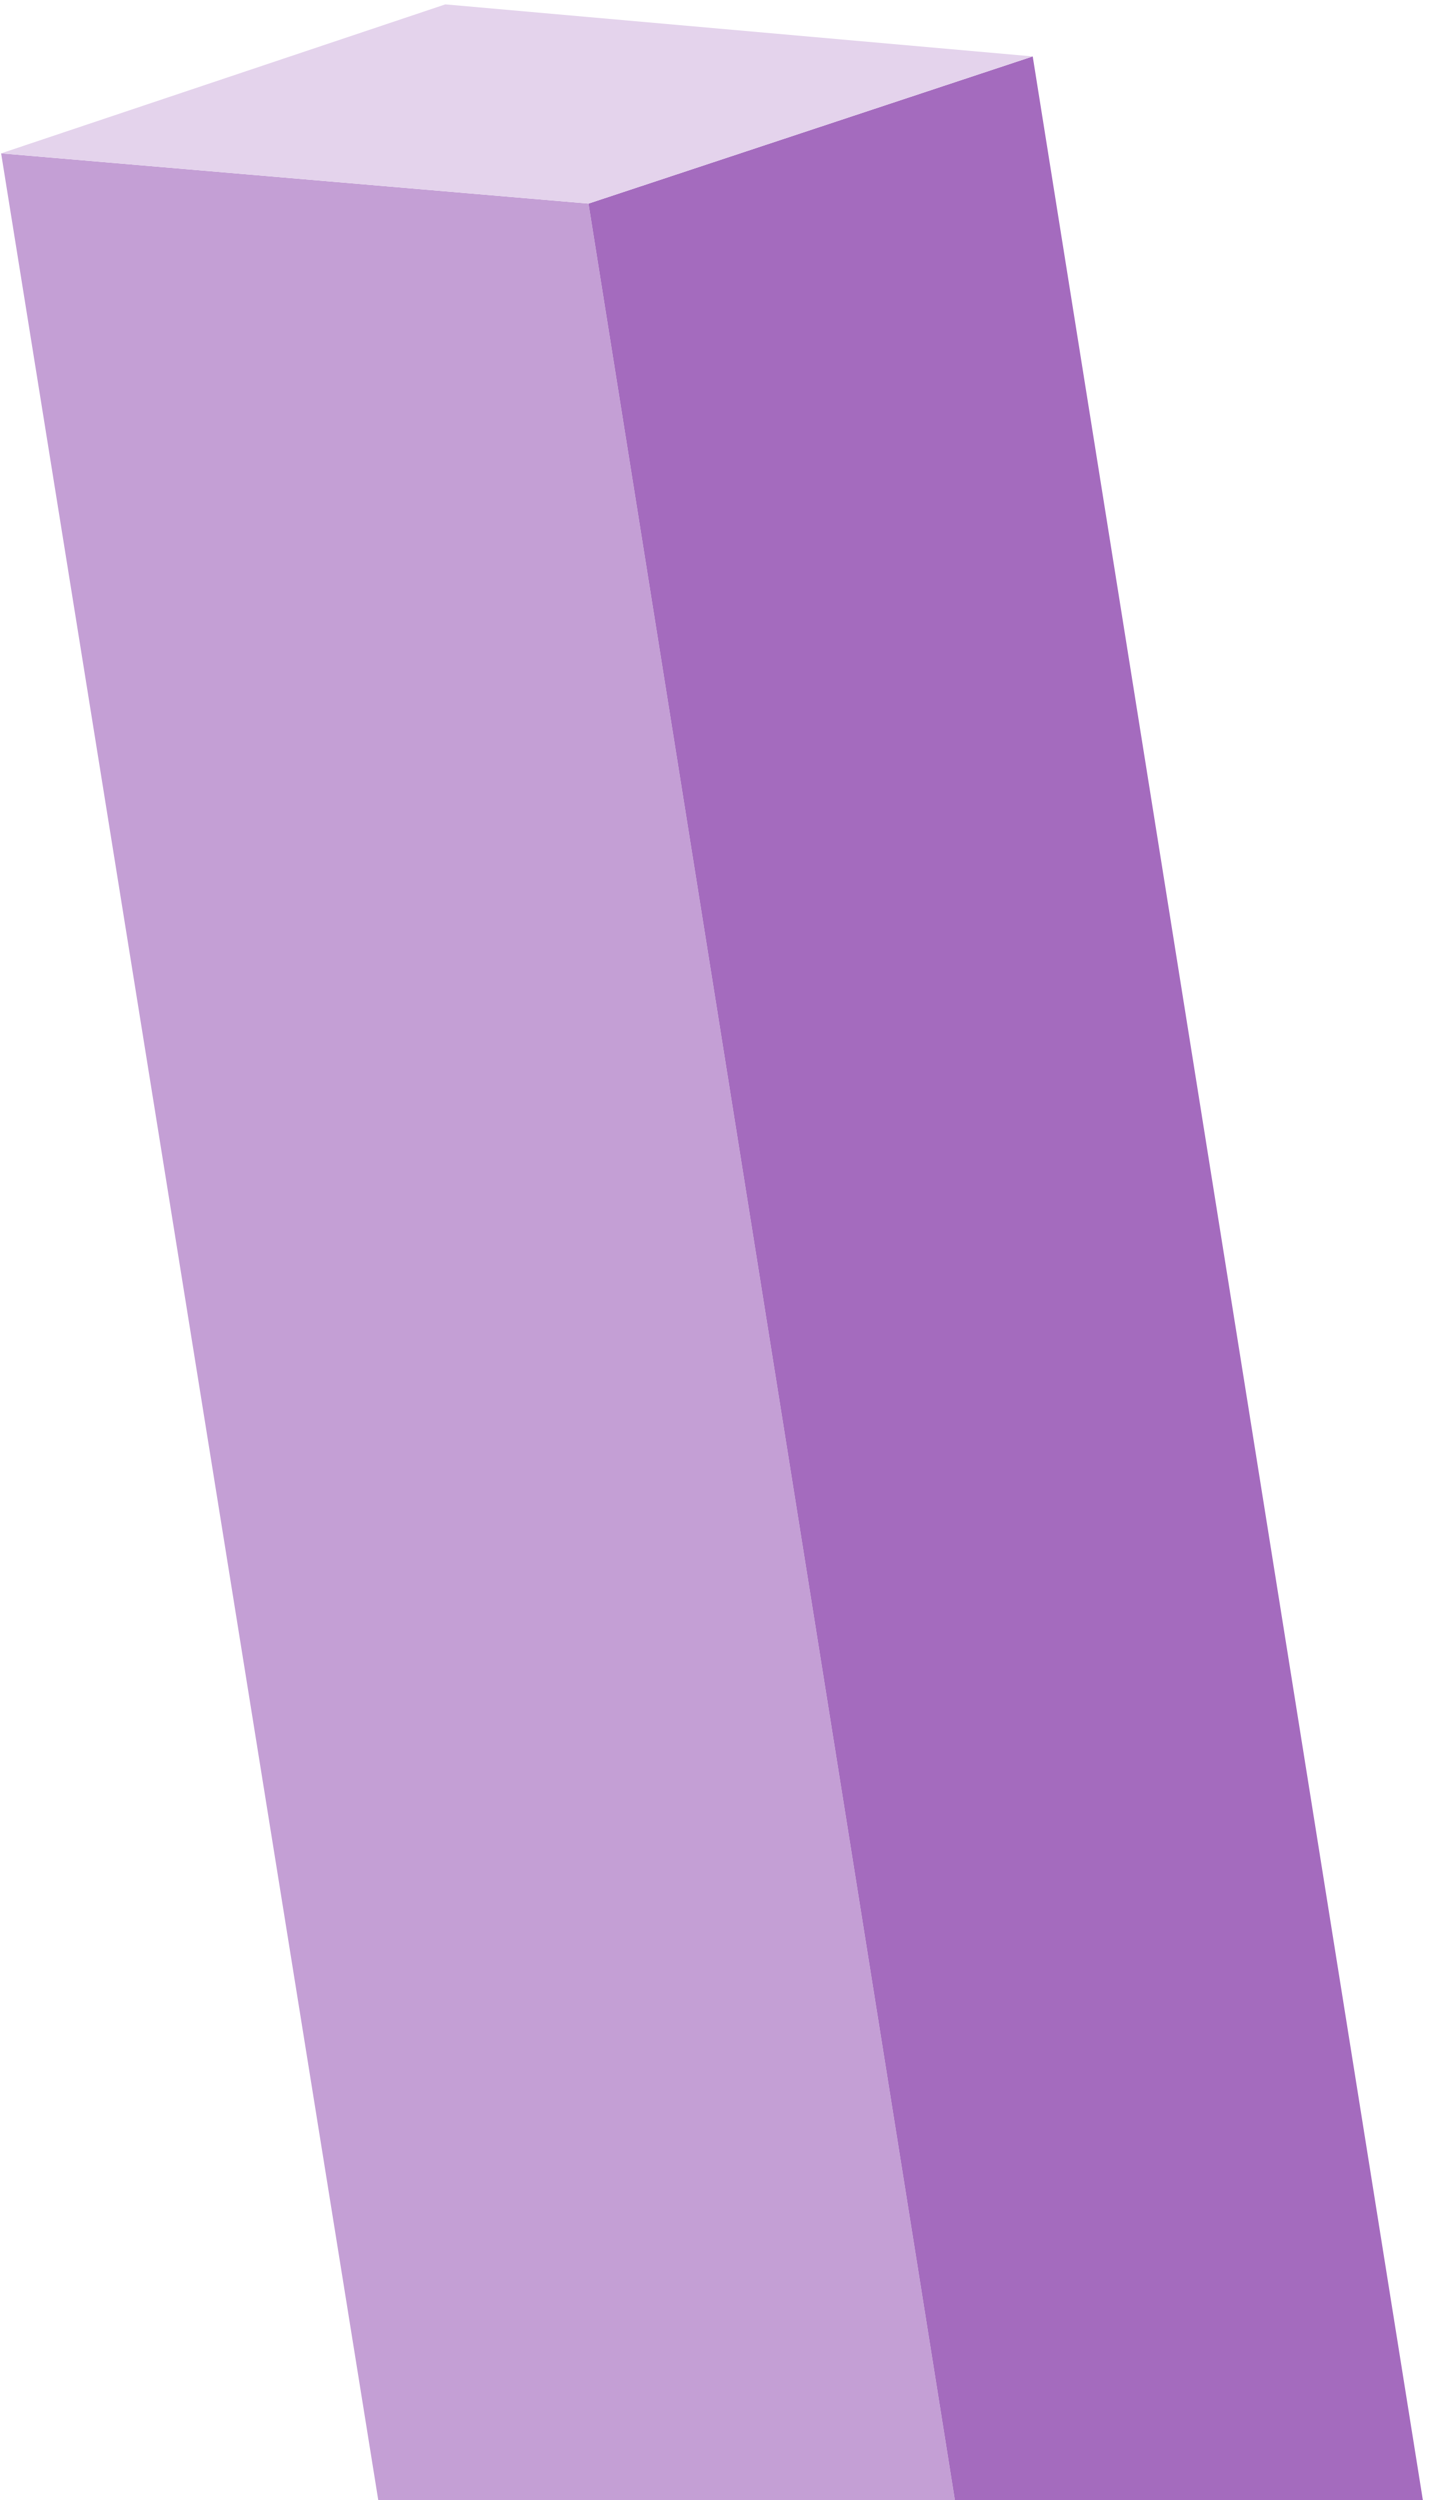 <svg width="161" height="281" viewBox="0 0 161 281" fill="none" xmlns="http://www.w3.org/2000/svg">
<path d="M66.167 22.883L110.852 302.878L45.139 297.23L0.126 17.235L66.167 22.883Z" fill="#C49FD5"/>
<path d="M160.794 286.135L110.852 302.878L66.167 22.883L116.109 6.342L160.794 286.135Z" fill="#A46BBE"/>
<path d="M50.067 0.492L116.109 6.342L66.167 22.883L0.125 17.235L50.067 0.492Z" fill="#E4D3EC"/>
</svg>
